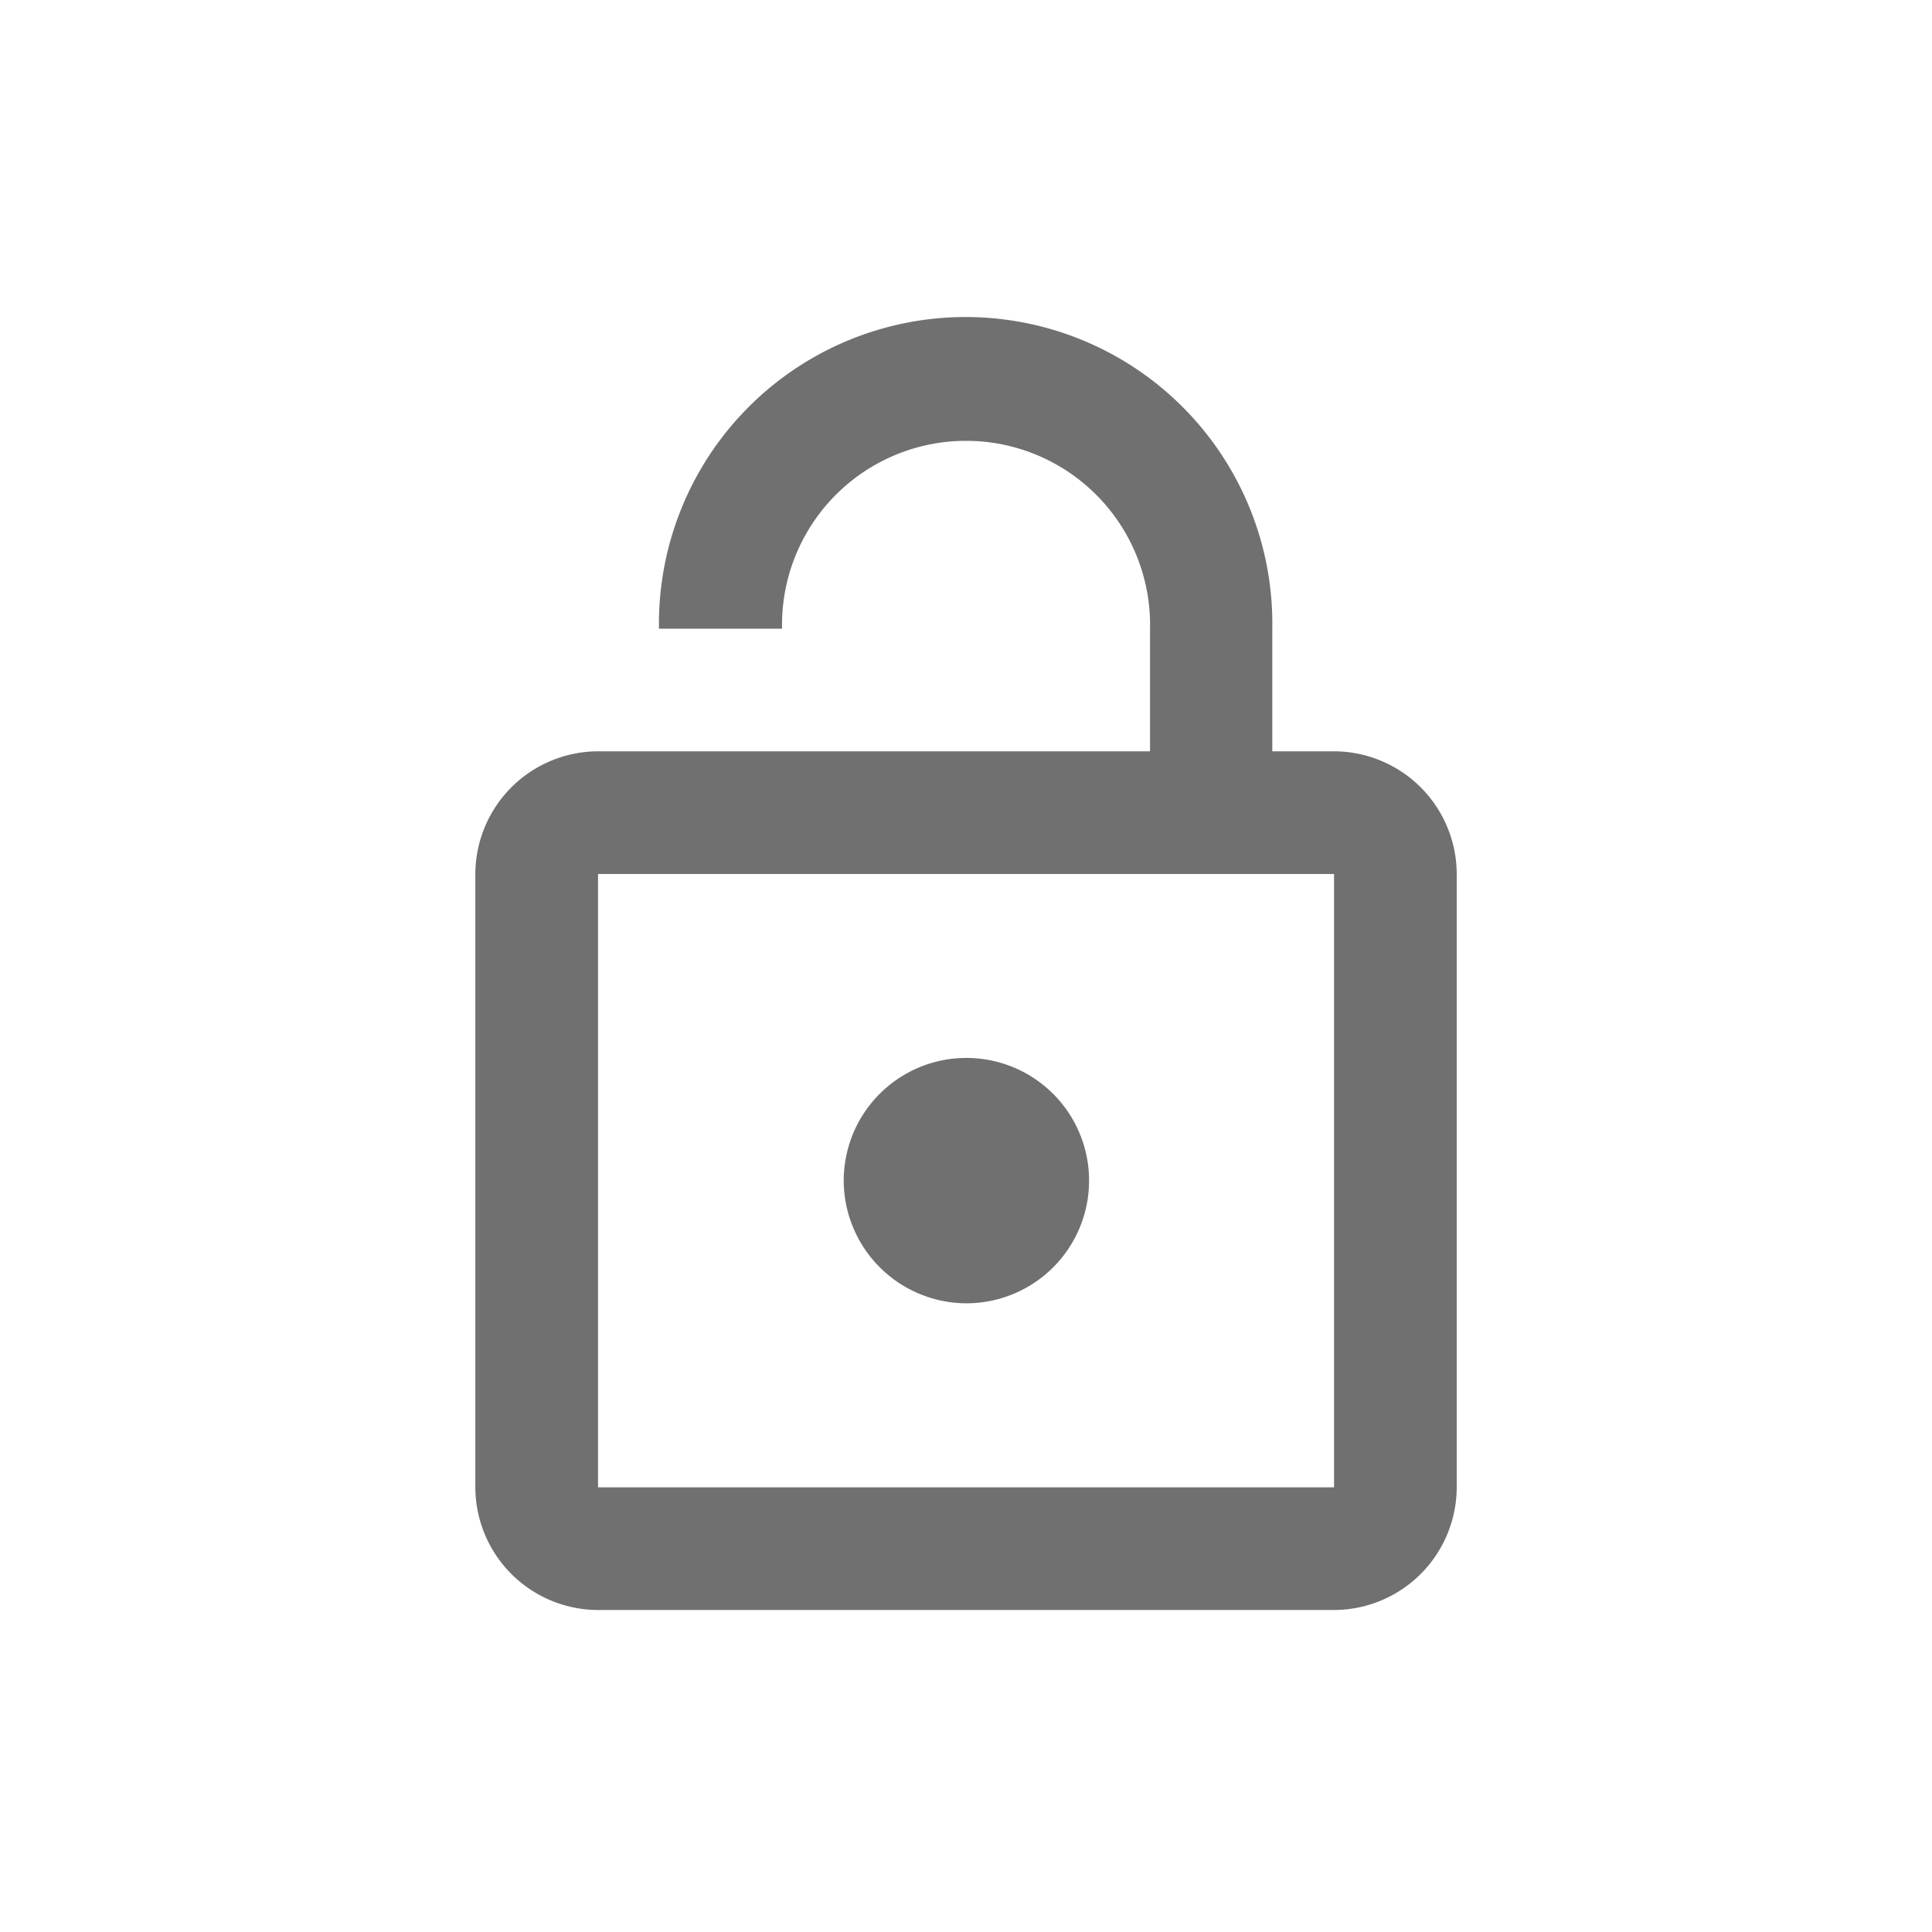 <svg id="Component_65_260" data-name="Component 65 – 260" xmlns="http://www.w3.org/2000/svg" width="24" height="24" viewBox="0 0 24 24">
  <g id="Group_1593" data-name="Group 1593" transform="translate(-823 -78)">
    <rect id="Rectangle_1932" data-name="Rectangle 1932" width="24" height="24" transform="translate(823 78)" fill="none"/>
    <g id="Group_1611" data-name="Group 1611" transform="translate(679.905 -26)">
      <path id="Path_2804" data-name="Path 2804" d="M50.667,6.833H49.9V5.31a3.81,3.81,0,0,0-7.619,0V6.833h-.762A1.528,1.528,0,0,0,40,8.357v7.619A1.528,1.528,0,0,0,41.524,17.5h9.143a1.528,1.528,0,0,0,1.524-1.524V8.357A1.528,1.528,0,0,0,50.667,6.833ZM43.81,5.31a2.286,2.286,0,1,1,4.571,0V6.833H43.81Zm6.857,10.667H41.524V8.357h9.143ZM46.1,13.69a1.524,1.524,0,1,0-1.524-1.524A1.528,1.528,0,0,0,46.1,13.69Z" transform="translate(109 106.5)" fill="#707070" opacity="0"/>
      <path id="Path_2803" data-name="Path 2803" d="M14.667,6.833H13.9V5.31a3.81,3.81,0,1,0-7.619,0H7.81a2.286,2.286,0,1,1,4.571,0V6.833H5.524A1.528,1.528,0,0,0,4,8.357v7.619A1.528,1.528,0,0,0,5.524,17.5h9.143a1.528,1.528,0,0,0,1.524-1.524V8.357A1.528,1.528,0,0,0,14.667,6.833Zm0,9.143H5.524V8.357h9.143ZM10.1,13.69a1.524,1.524,0,1,0-1.524-1.524A1.528,1.528,0,0,0,10.1,13.69Z" transform="translate(145 106.5)" fill="#707070"/>
    </g>
  </g>
</svg>
